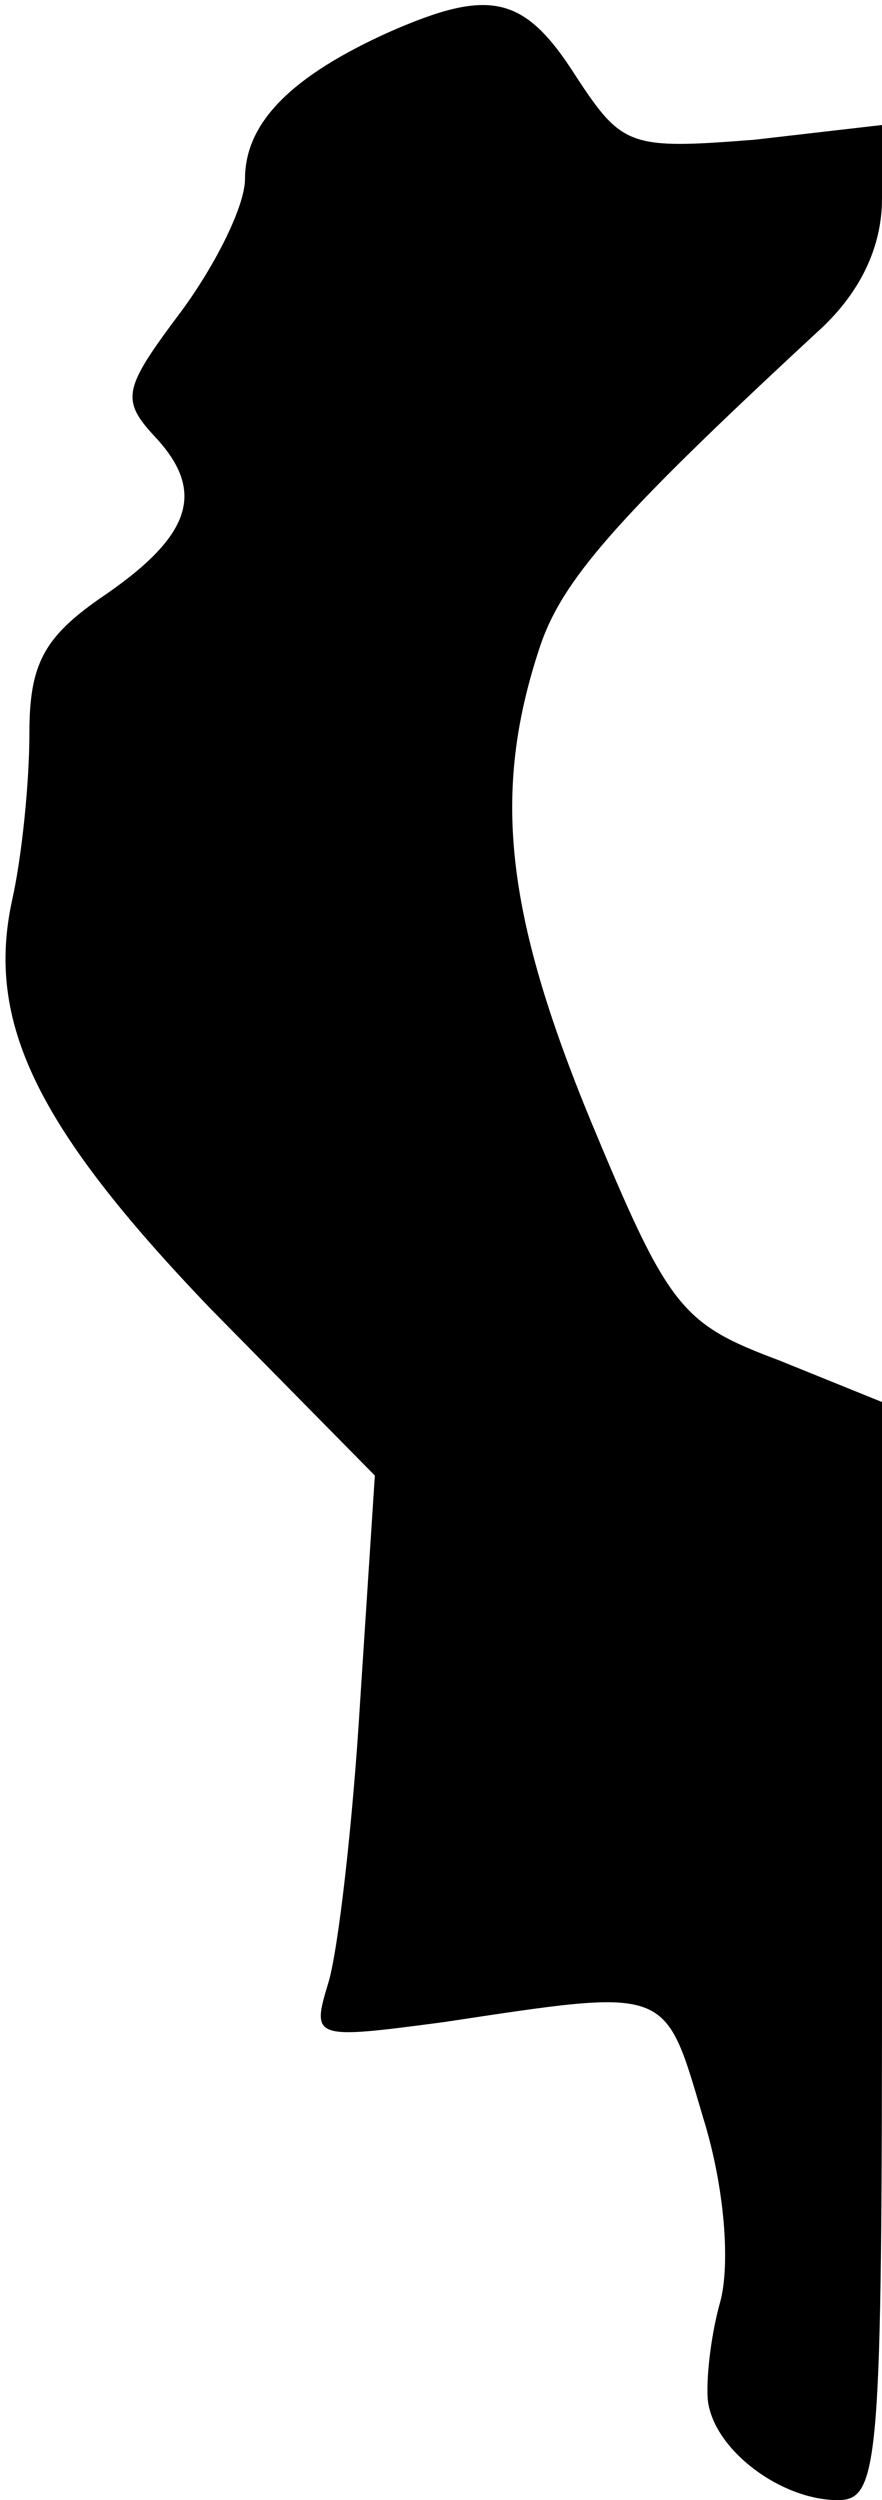 <?xml version="1.0" standalone="no"?>
<!DOCTYPE svg PUBLIC "-//W3C//DTD SVG 20010904//EN"
 "http://www.w3.org/TR/2001/REC-SVG-20010904/DTD/svg10.dtd">
<svg version="1.0" xmlns="http://www.w3.org/2000/svg"
 width="36pt" height="102pt" viewBox="0 0 36 102"
 preserveAspectRatio="xMidYMid meet">
<g transform="translate(0,102) scale(0.1,-0.1)"
fill="#000000" stroke="none">
<path fill="#000000" stroke="none" d="M159 1007 c-40 -18 -59 -37 -59 -60 0
-11 -12 -35 -26 -54 -24 -32 -25 -36 -10 -52 20 -22 14 -40 -23 -65 -23 -16
-29 -27 -29 -55 0 -20 -3 -50 -7 -68 -11 -50 10 -93 81 -167 l67 -68 -6 -92
c-3 -50 -9 -102 -13 -115 -7 -23 -6 -23 47 -16 93 14 90 15 106 -39 9 -29 11
-60 7 -75 -4 -14 -6 -33 -5 -41 3 -20 30 -40 53 -40 17 0 18 15 18 224 l0 224
-42 17 c-40 15 -45 21 -77 98 -35 85 -40 134 -21 192 9 28 31 53 113 129 18
16 27 35 27 55 l0 30 -52 -6 c-51 -4 -54 -3 -73 26 -21 33 -35 36 -76 18z"/>
</g>
</svg>
